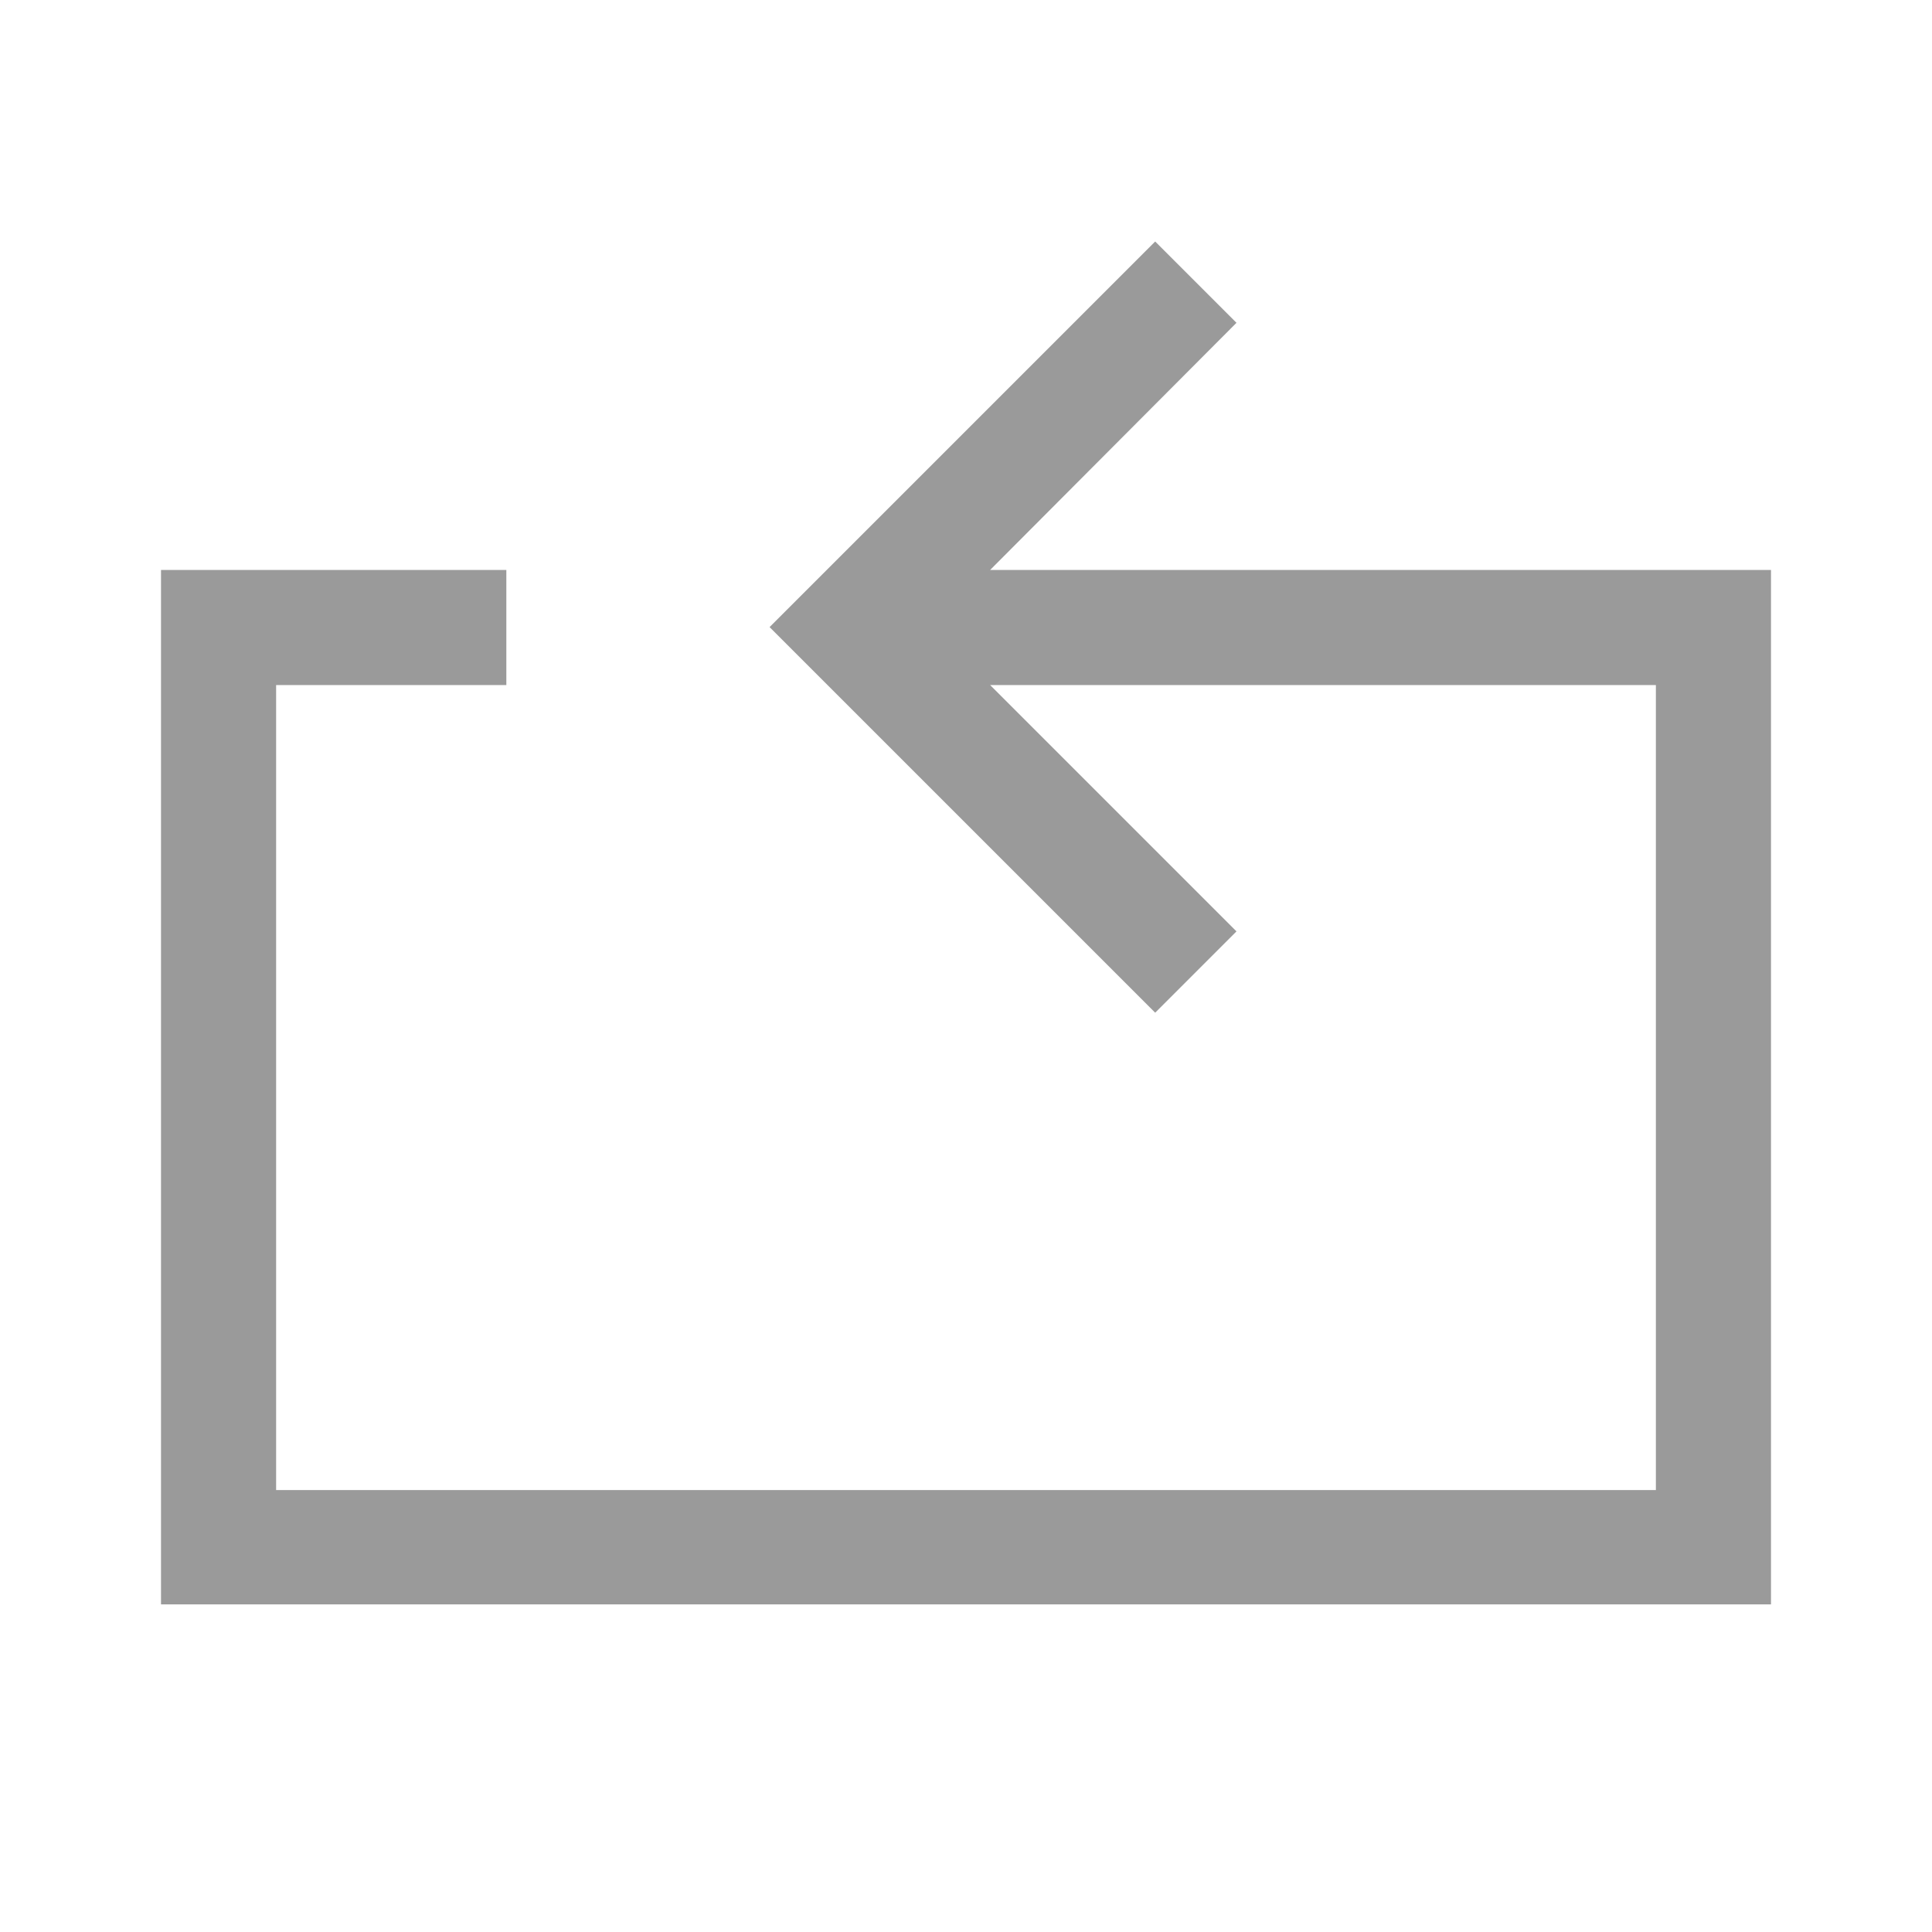 <?xml version="1.0" encoding="UTF-8"?>
<svg id="Layer_1" data-name="Layer 1" xmlns="http://www.w3.org/2000/svg" viewBox="0 0 24 24">
  <defs>
    <style>
      .cls-1 {
        fill: #9a9a9a;
      }
    </style>
  </defs>
  <polygon class="cls-1" points="12.3 7.08 15.36 4.01 14.35 3 9.56 7.79 14.35 12.58 15.36 11.57 12.3 8.51 20.57 8.51 20.57 18.51 3.43 18.51 3.43 8.51 6.29 8.51 6.29 7.08 2 7.08 2 19.93 22 19.93 22 7.08 12.3 7.08"/>
</svg>
